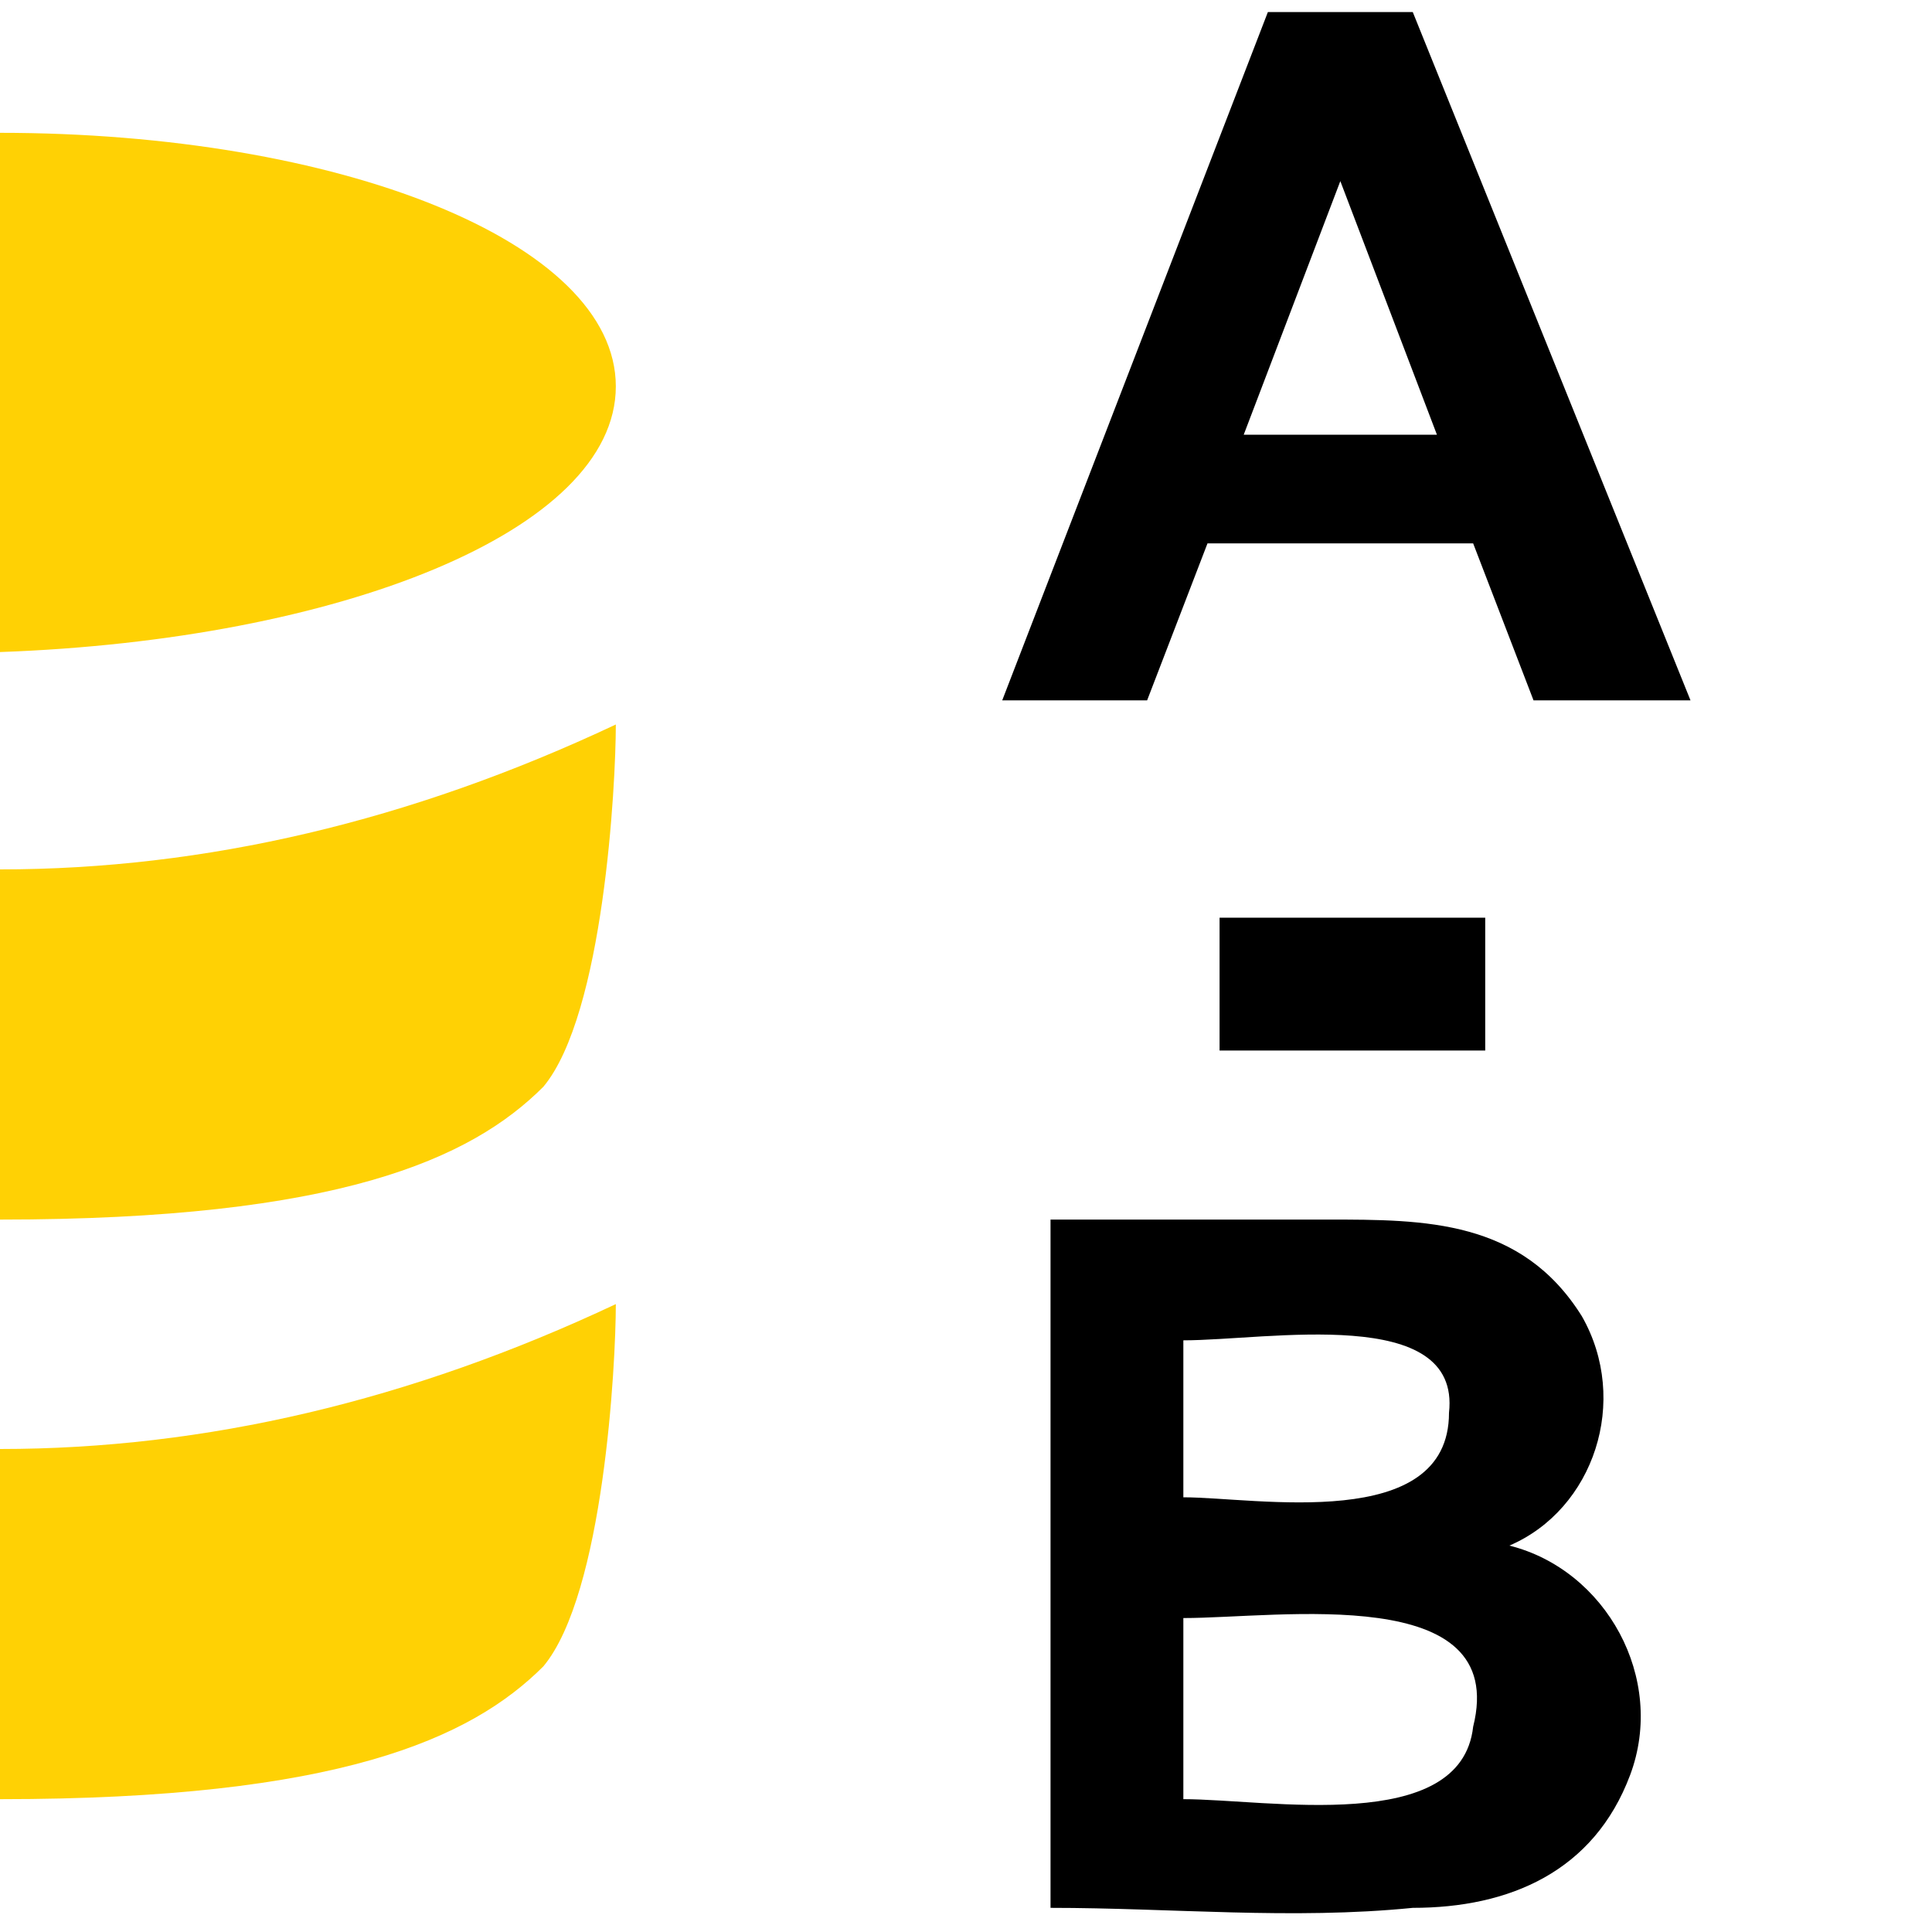 <?xml version="1.0" encoding="UTF-8" standalone="no"?>
<!-- Generator: Adobe Illustrator 19.0.0, SVG Export Plug-In . SVG Version: 6.00 Build 0)  -->

<svg
   xmlns:dc="http://purl.org/dc/elements/1.1/"
   xmlns:cc="http://creativecommons.org/ns#"
   xmlns:rdf="http://www.w3.org/1999/02/22-rdf-syntax-ns#"
   xmlns:svg="http://www.w3.org/2000/svg"
   xmlns="http://www.w3.org/2000/svg"
   xmlns:sodipodi="http://sodipodi.sourceforge.net/DTD/sodipodi-0.dtd"
   xmlns:inkscape="http://www.inkscape.org/namespaces/inkscape"
   version="1.1"
   id="Ebene_1"
   x="0px"
   y="0px"
   viewBox="0 0 16 16"
   style="enable-background:new 0 0 16 16;"
   xml:space="preserve"
   inkscape:version="0.91 r13725"
   sodipodi:docname="rename_database-icon.svg"
   inkscape:export-filename="C:\DEVELOPMENT\workspaces\trunk_3.1\org.knime.base\src\org\knime\base\node\io\database\columnrename\rename_database-icon.png"
   inkscape:export-xdpi="90"
   inkscape:export-ydpi="90"><defs
     id="defs21" /><sodipodi:namedview
     pagecolor="#ffffff"
     bordercolor="#666666"
     borderopacity="1"
     objecttolerance="10"
     gridtolerance="10"
     guidetolerance="10"
     inkscape:pageopacity="0"
     inkscape:pageshadow="2"
     inkscape:window-width="828"
     inkscape:window-height="480"
     id="namedview19"
     showgrid="false"
     inkscape:zoom="14.75"
     inkscape:cx="8"
     inkscape:cy="8"
     inkscape:window-x="0"
     inkscape:window-y="0"
     inkscape:window-maximized="0"
     inkscape:current-layer="Ebene_1" /><g
     id="g11"><path
       d="M14,5.8h-1.3l-0.5-1.3H10L9.5,5.8H8.3l2.2-5.7h1.2L14,5.8z M11.9,3.6l-0.8-2.1l-0.8,2.1H11.9z"
       id="path13" /><path
       d="M10.1,8.7V7.6h2.2v1.1H10.1z"
       id="path15" /><path
       d="M8.7,10.1c0.8,0,1.5,0,2.3,0c0.8,0,1.6,0,2.1,0.8c0.4,0.7,0.1,1.6-0.6,1.9c0.8,0.2,1.3,1.1,1,1.9c-0.3,0.8-1,1.1-1.8,1.1   c-1,0.1-2,0-3,0V10.1z M9.8,11.1v1.3c0.6,0,2.2,0.3,2.2-0.7C12.1,10.8,10.5,11.1,9.8,11.1z M9.8,13.4v1.5c0.7,0,2.3,0.3,2.4-0.6   C12.5,13.1,10.6,13.4,9.8,13.4z"
       id="path17" /></g><path
     style="fill:#ffd104"
     inkscape:connector-curvature="0"
     id="path11"
     d="m 0,10.1 c 2.8,0 3.9,-0.5 4.5,-1.1 0.5,-0.6 0.6,-2.5 0.6,-3 -1.7,0.8 -3.4,1.2 -5.1,1.2 l 0,2.9 0,0 z"
     class="st0" /><path
     style="fill:#ffd104"
     inkscape:connector-curvature="0"
     id="path13-7"
     d="m 0,14.9 0,0 c 2.8,0 3.9,-0.5 4.5,-1.1 0.5,-0.6 0.6,-2.5 0.6,-3 -1.7,0.8 -3.4,1.2 -5.1,1.2 l 0,2.9 z"
     class="st0" /><path
     style="fill:#ffd104"
     inkscape:connector-curvature="0"
     id="path15-8"
     d="m 5.1,3.2 c 0,-1.2 -2.3,-2.1 -5.1,-2.1 l 0,4.3 c 2.8,-0.1 5.1,-1 5.1,-2.2 z"
     class="st0" /></svg>